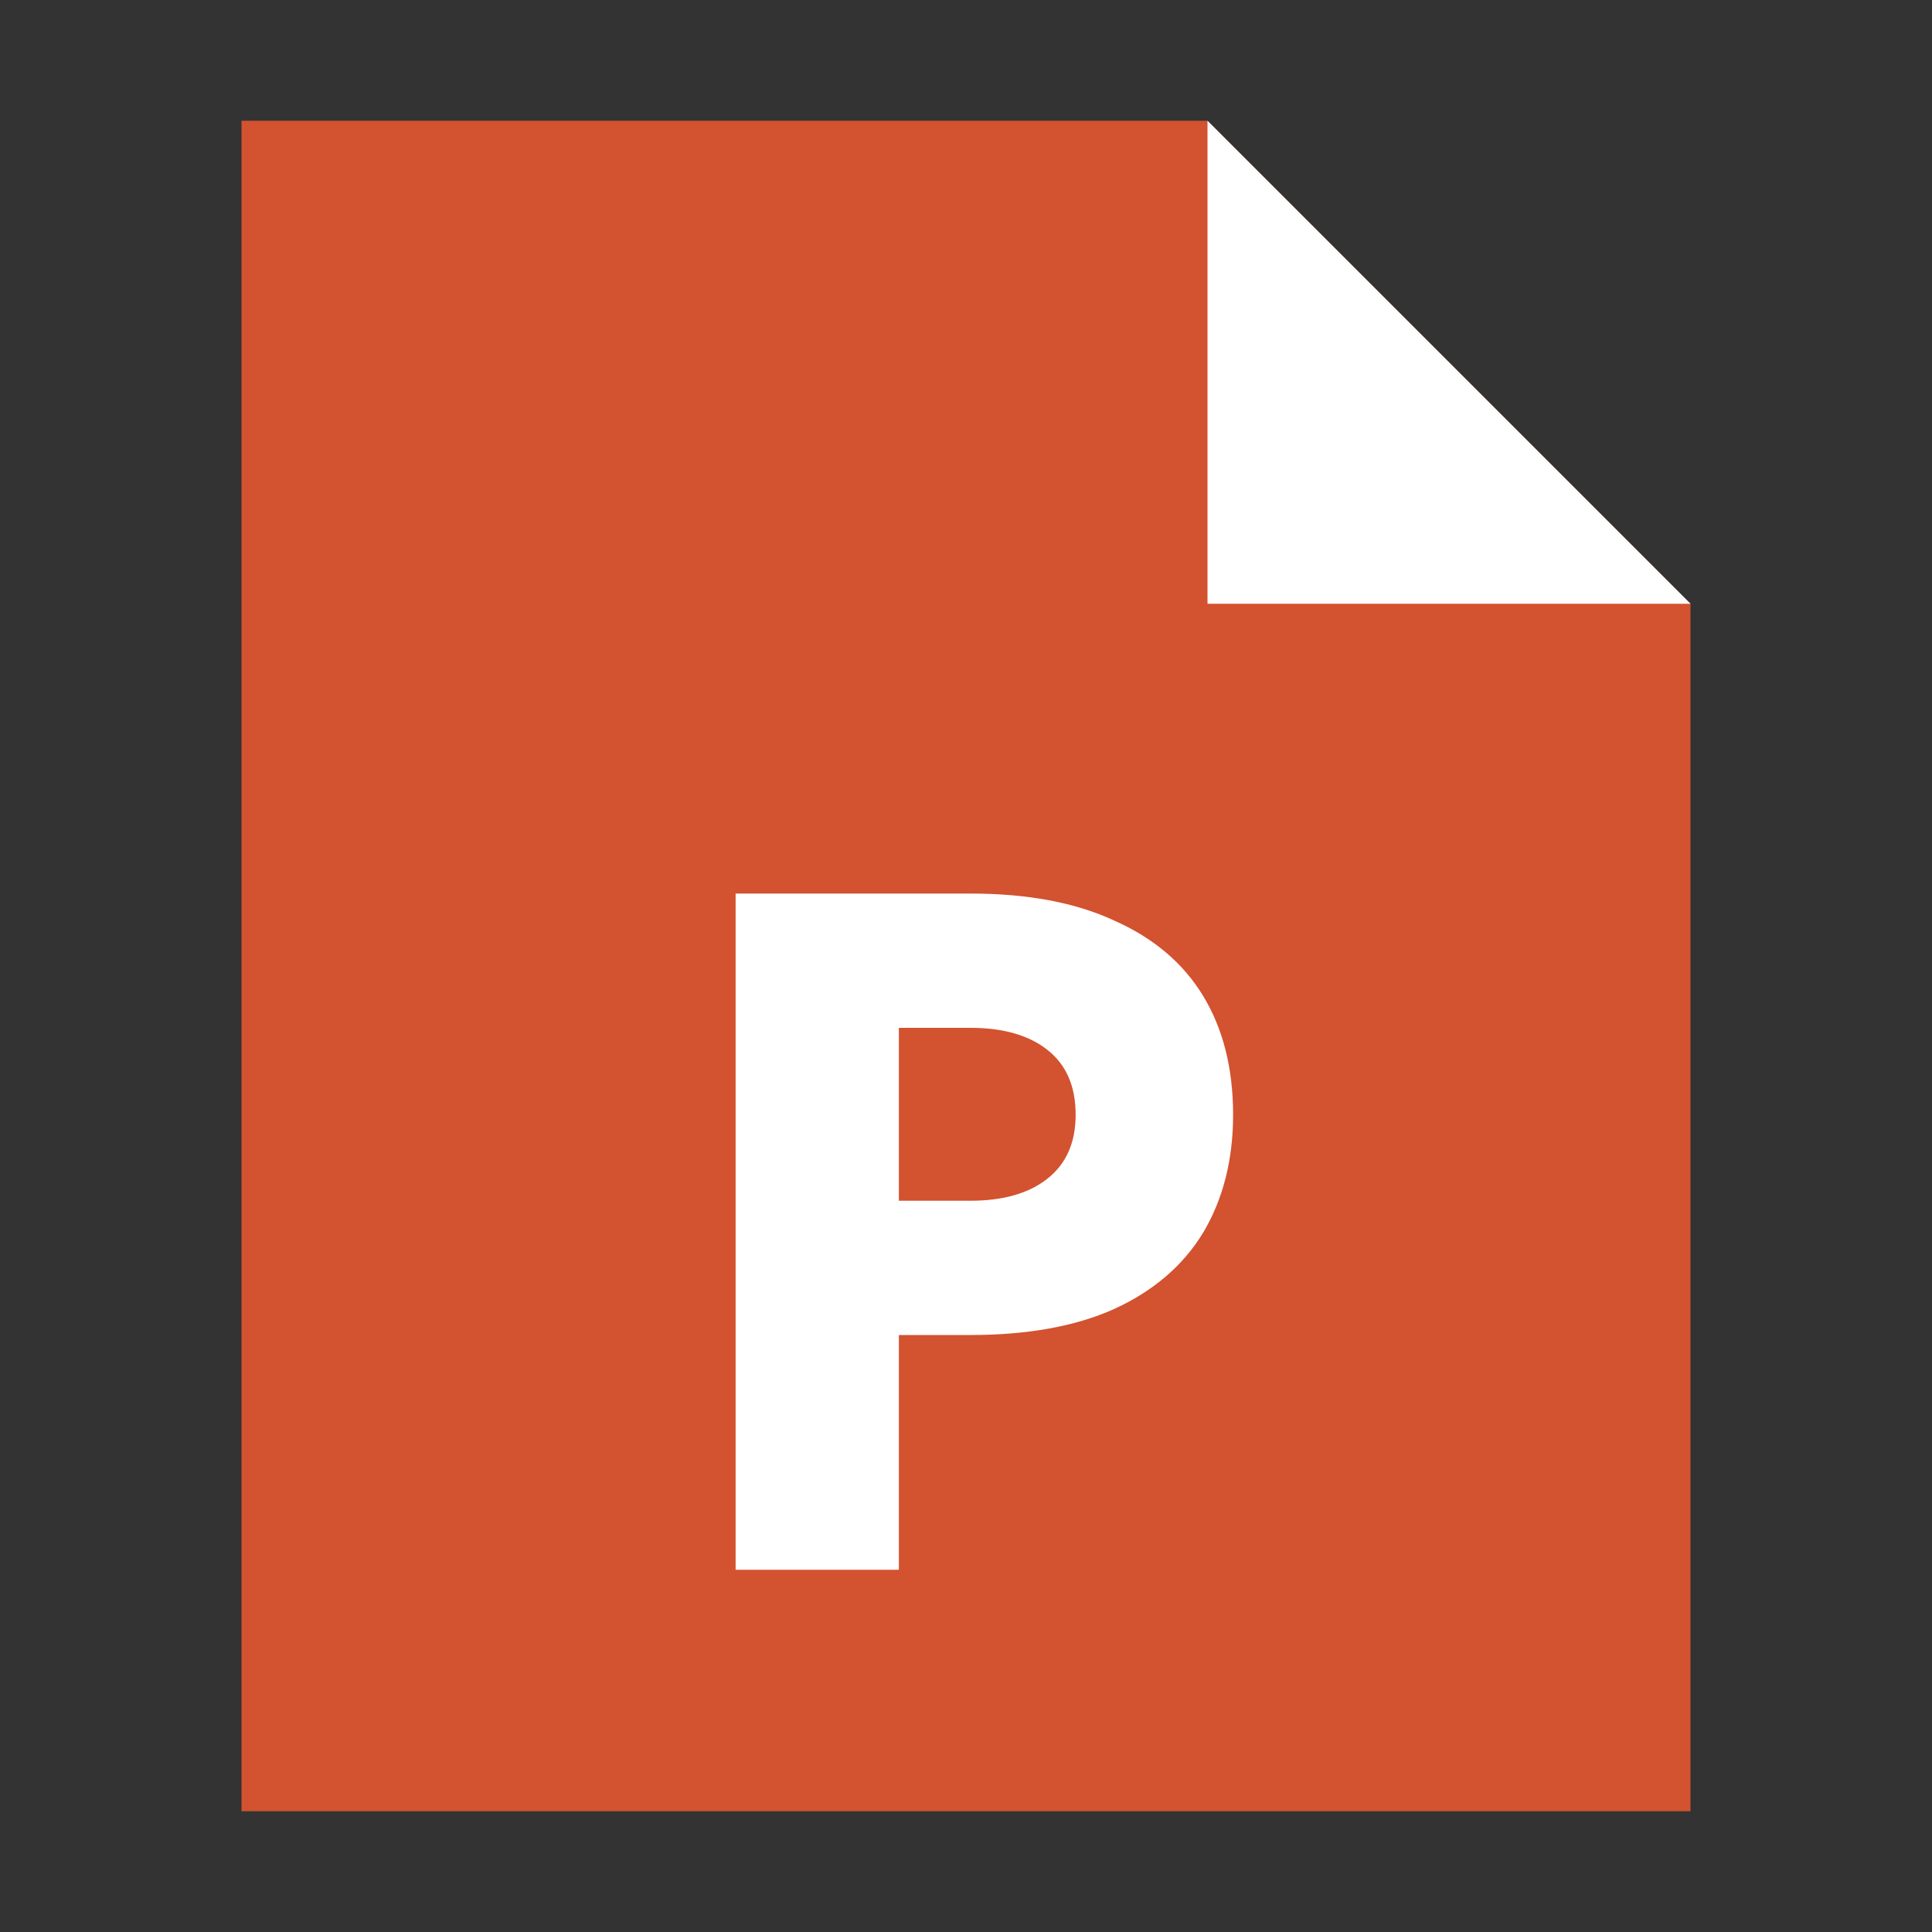 <svg width="16" height="16" viewBox="0 0 16 16" fill="none" xmlns="http://www.w3.org/2000/svg">
<rect x="0" y="0" width="16" height="16" fill="#333333" stroke="none"/>
<path d="M2 15V1H10L14 5V15H2Z" fill="#D35230"/>
<path d="M10 5V1L14 5H10Z" fill="white"/>
<path d="M6.092 7.4H7.444V13H6.092V7.4ZM6.94 8.512V7.4H8.036C8.511 7.4 8.908 7.475 9.228 7.624C9.553 7.768 9.799 7.976 9.964 8.248C10.129 8.52 10.212 8.848 10.212 9.232C10.212 9.605 10.129 9.931 9.964 10.208C9.799 10.48 9.553 10.691 9.228 10.84C8.908 10.984 8.511 11.056 8.036 11.056H6.94V9.944H8.036C8.308 9.944 8.521 9.883 8.676 9.76C8.831 9.637 8.908 9.461 8.908 9.232C8.908 8.997 8.831 8.819 8.676 8.696C8.521 8.573 8.308 8.512 8.036 8.512H6.94Z" fill="white"/>
</svg>
